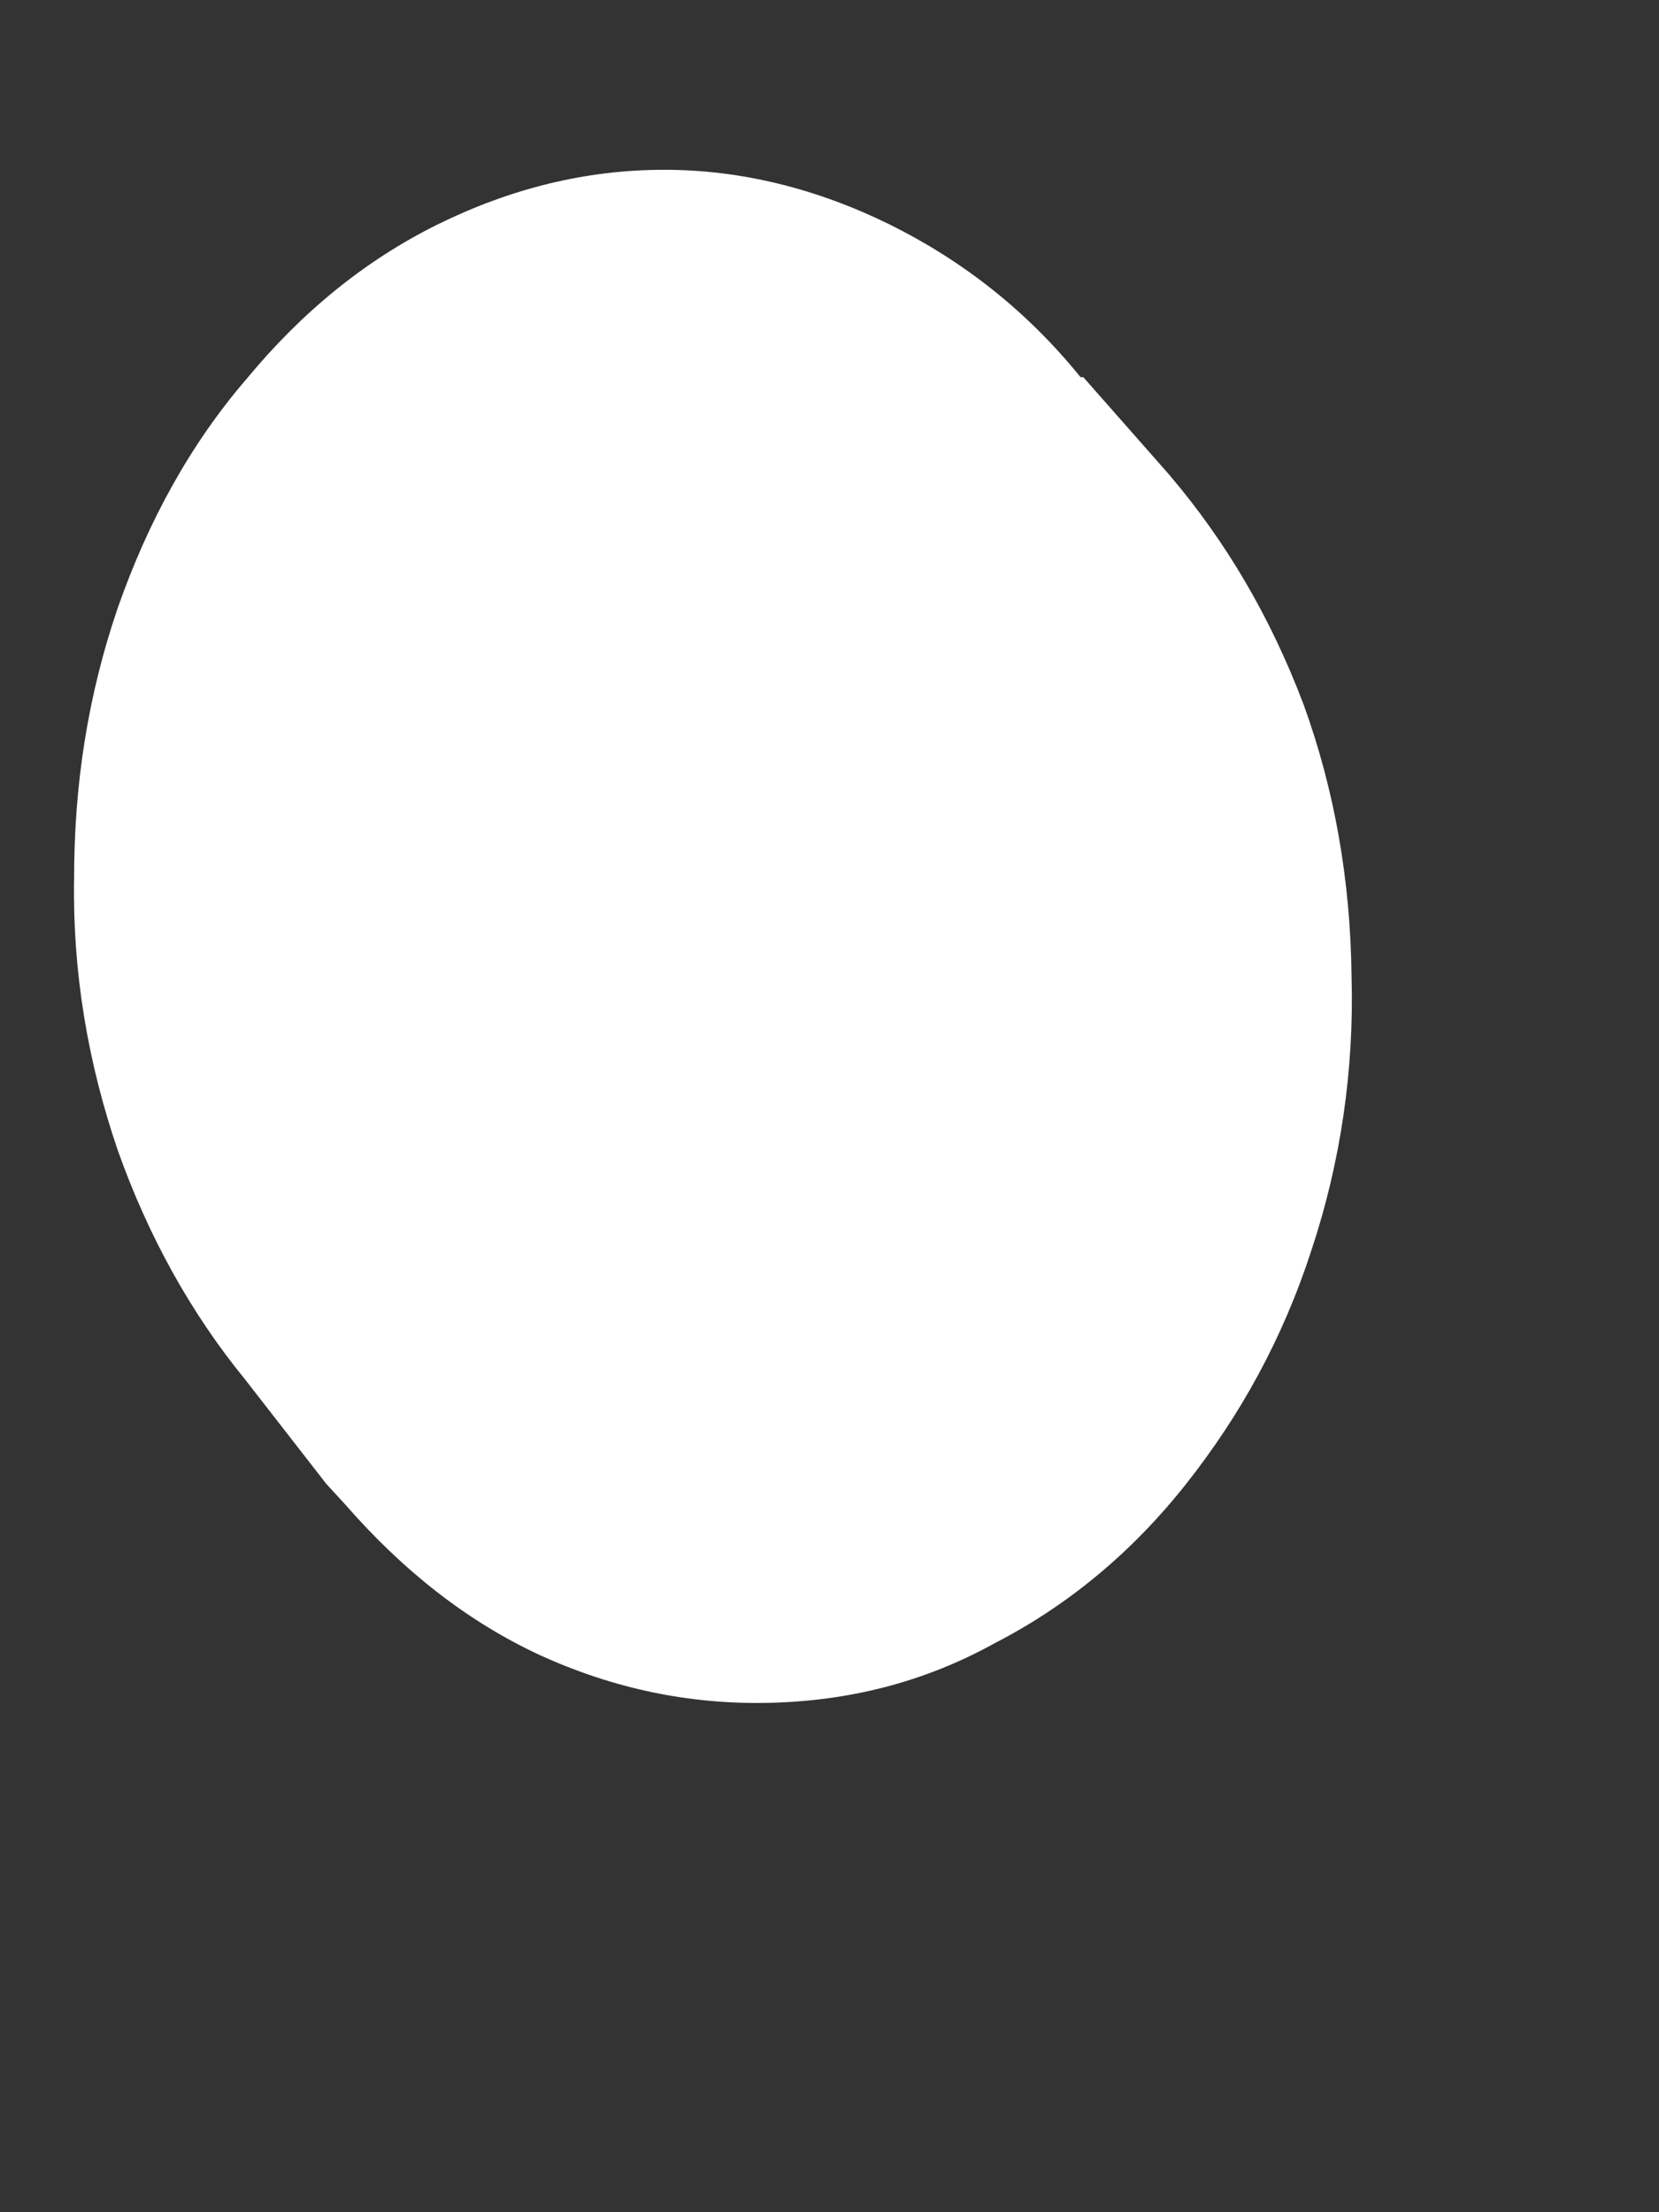 <svg width="3" height="4" viewBox="0 0 3 4" fill="none" xmlns="http://www.w3.org/2000/svg">
<rect x="0" y="0" width="3" height="4" fill="#333333" stroke="none"/>
<path d="M1.959 0.682L2.114 0.858C2.217 0.979 2.297 1.115 2.357 1.273C2.413 1.427 2.442 1.591 2.444 1.764C2.449 1.935 2.424 2.102 2.372 2.259C2.32 2.42 2.243 2.559 2.145 2.683C2.047 2.807 1.931 2.903 1.799 2.971C1.671 3.042 1.534 3.076 1.389 3.079C1.248 3.082 1.111 3.054 0.977 2.993C0.843 2.931 0.727 2.838 0.624 2.72L0.59 2.683L0.443 2.494C0.345 2.374 0.268 2.235 0.213 2.08C0.159 1.922 0.131 1.758 0.134 1.588C0.134 1.418 0.159 1.257 0.213 1.099C0.268 0.942 0.345 0.802 0.446 0.685C0.546 0.564 0.66 0.471 0.791 0.406C0.923 0.341 1.059 0.307 1.201 0.307C1.34 0.307 1.477 0.341 1.609 0.406C1.74 0.471 1.856 0.561 1.954 0.682H1.959Z" fill="white"/>
</svg>
